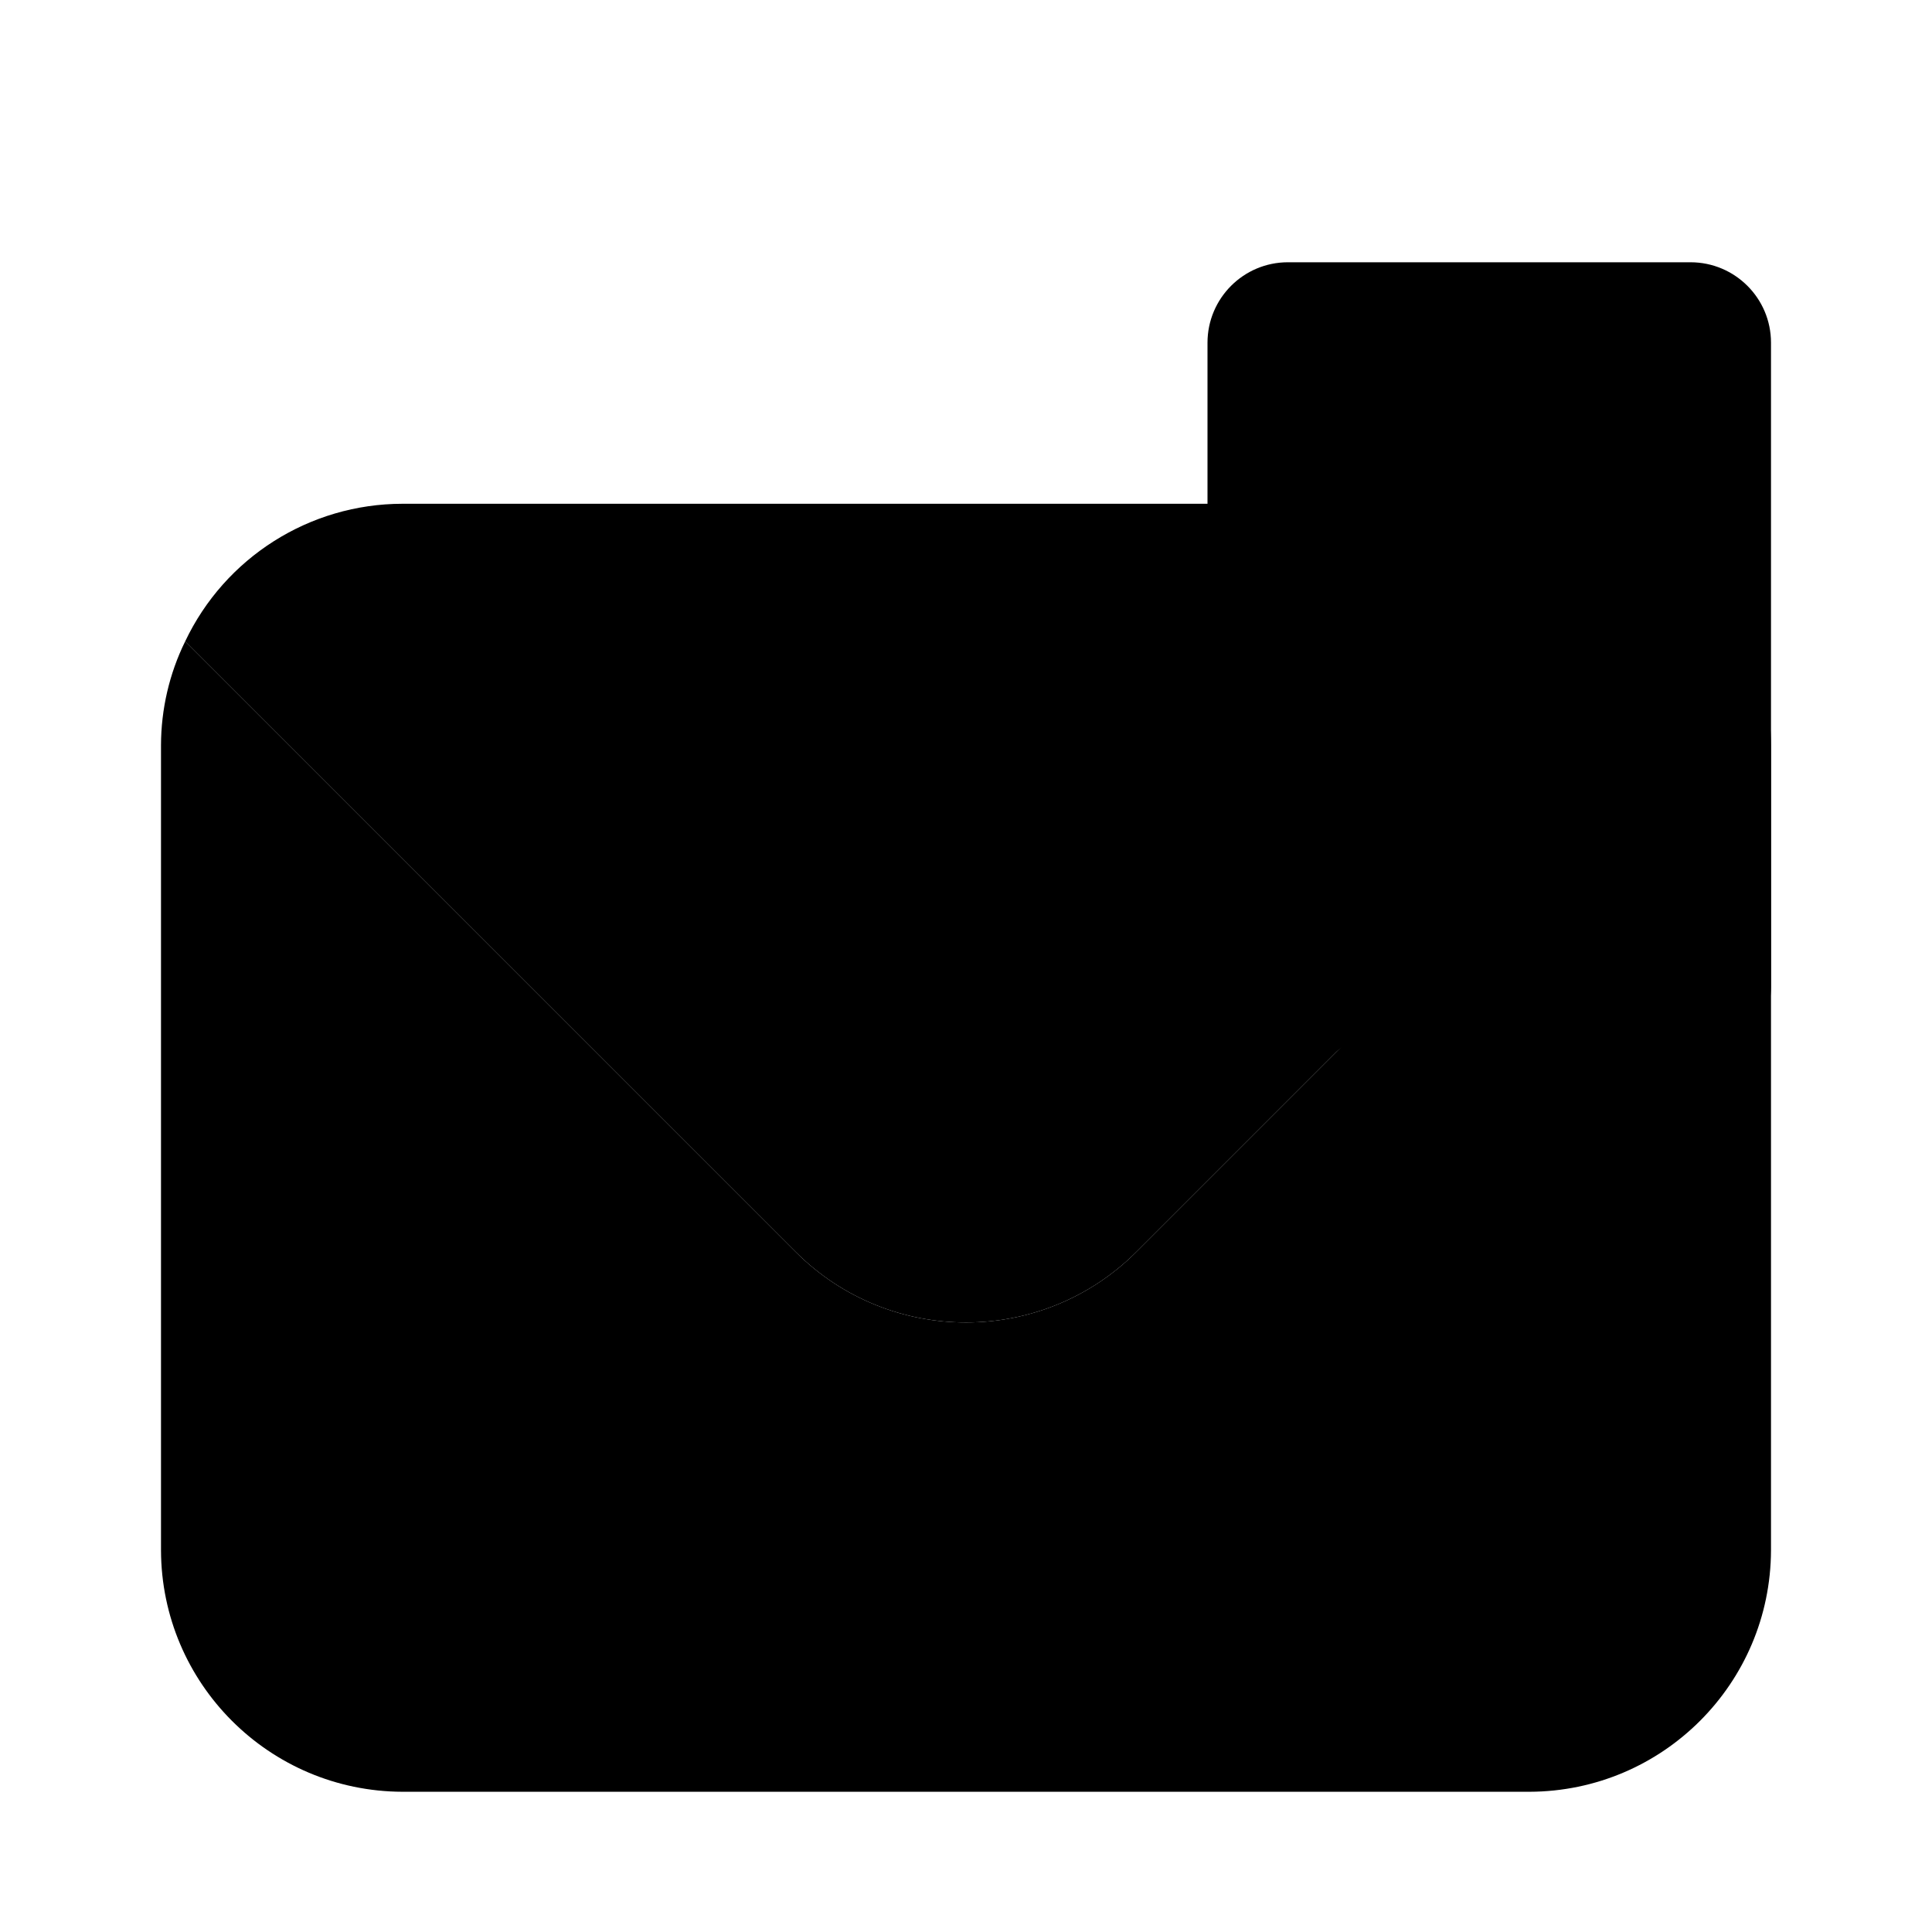 <svg xmlns="http://www.w3.org/2000/svg" width="24" height="24" viewBox="0 0 24 24">
    <path class="pr-icon-tertiary" d="M21.7,7.968l-7.58,7.58c-1.168,1.171-3.063,1.174-4.234,0.006C9.884,15.552,9.882,15.55,9.88,15.548L2.3,7.968C2.795,6.925,3.845,6.259,5,6.258h14C20.155,6.259,21.205,6.925,21.7,7.968z"></path>
    <path class="pr-icon-quaternary" d="M21.7,7.968L14.12,15.548c-1.168,1.171-3.063,1.174-4.234,0.006C9.884,15.552,9.882,15.55,9.88,15.548L2.3,7.968C2.103,8.369,2.001,8.811,2,9.258v10c0.005,1.655,1.345,2.995,3,3h14c1.655-0.005,2.995-1.345,3-3v-10C21.999,8.811,21.897,8.369,21.7,7.968z"></path>
    <path class="pr-icon-primary" d="M21,13.258c-0.211,0-0.416-0.067-0.587-0.19L18.5,11.785l-1.932,1.295c-0.456,0.313-1.08,0.196-1.393-0.26c-0.114-0.166-0.175-0.362-0.175-0.562v-8c-0-0.552,0.447-1,0.999-1c0,0,0,0,0.001,0h5c0.552-0,1,0.447,1,0.999c0,0,0,0,0,0.001v8C22,12.81,21.552,13.258,21,13.258z"></path>
</svg>
